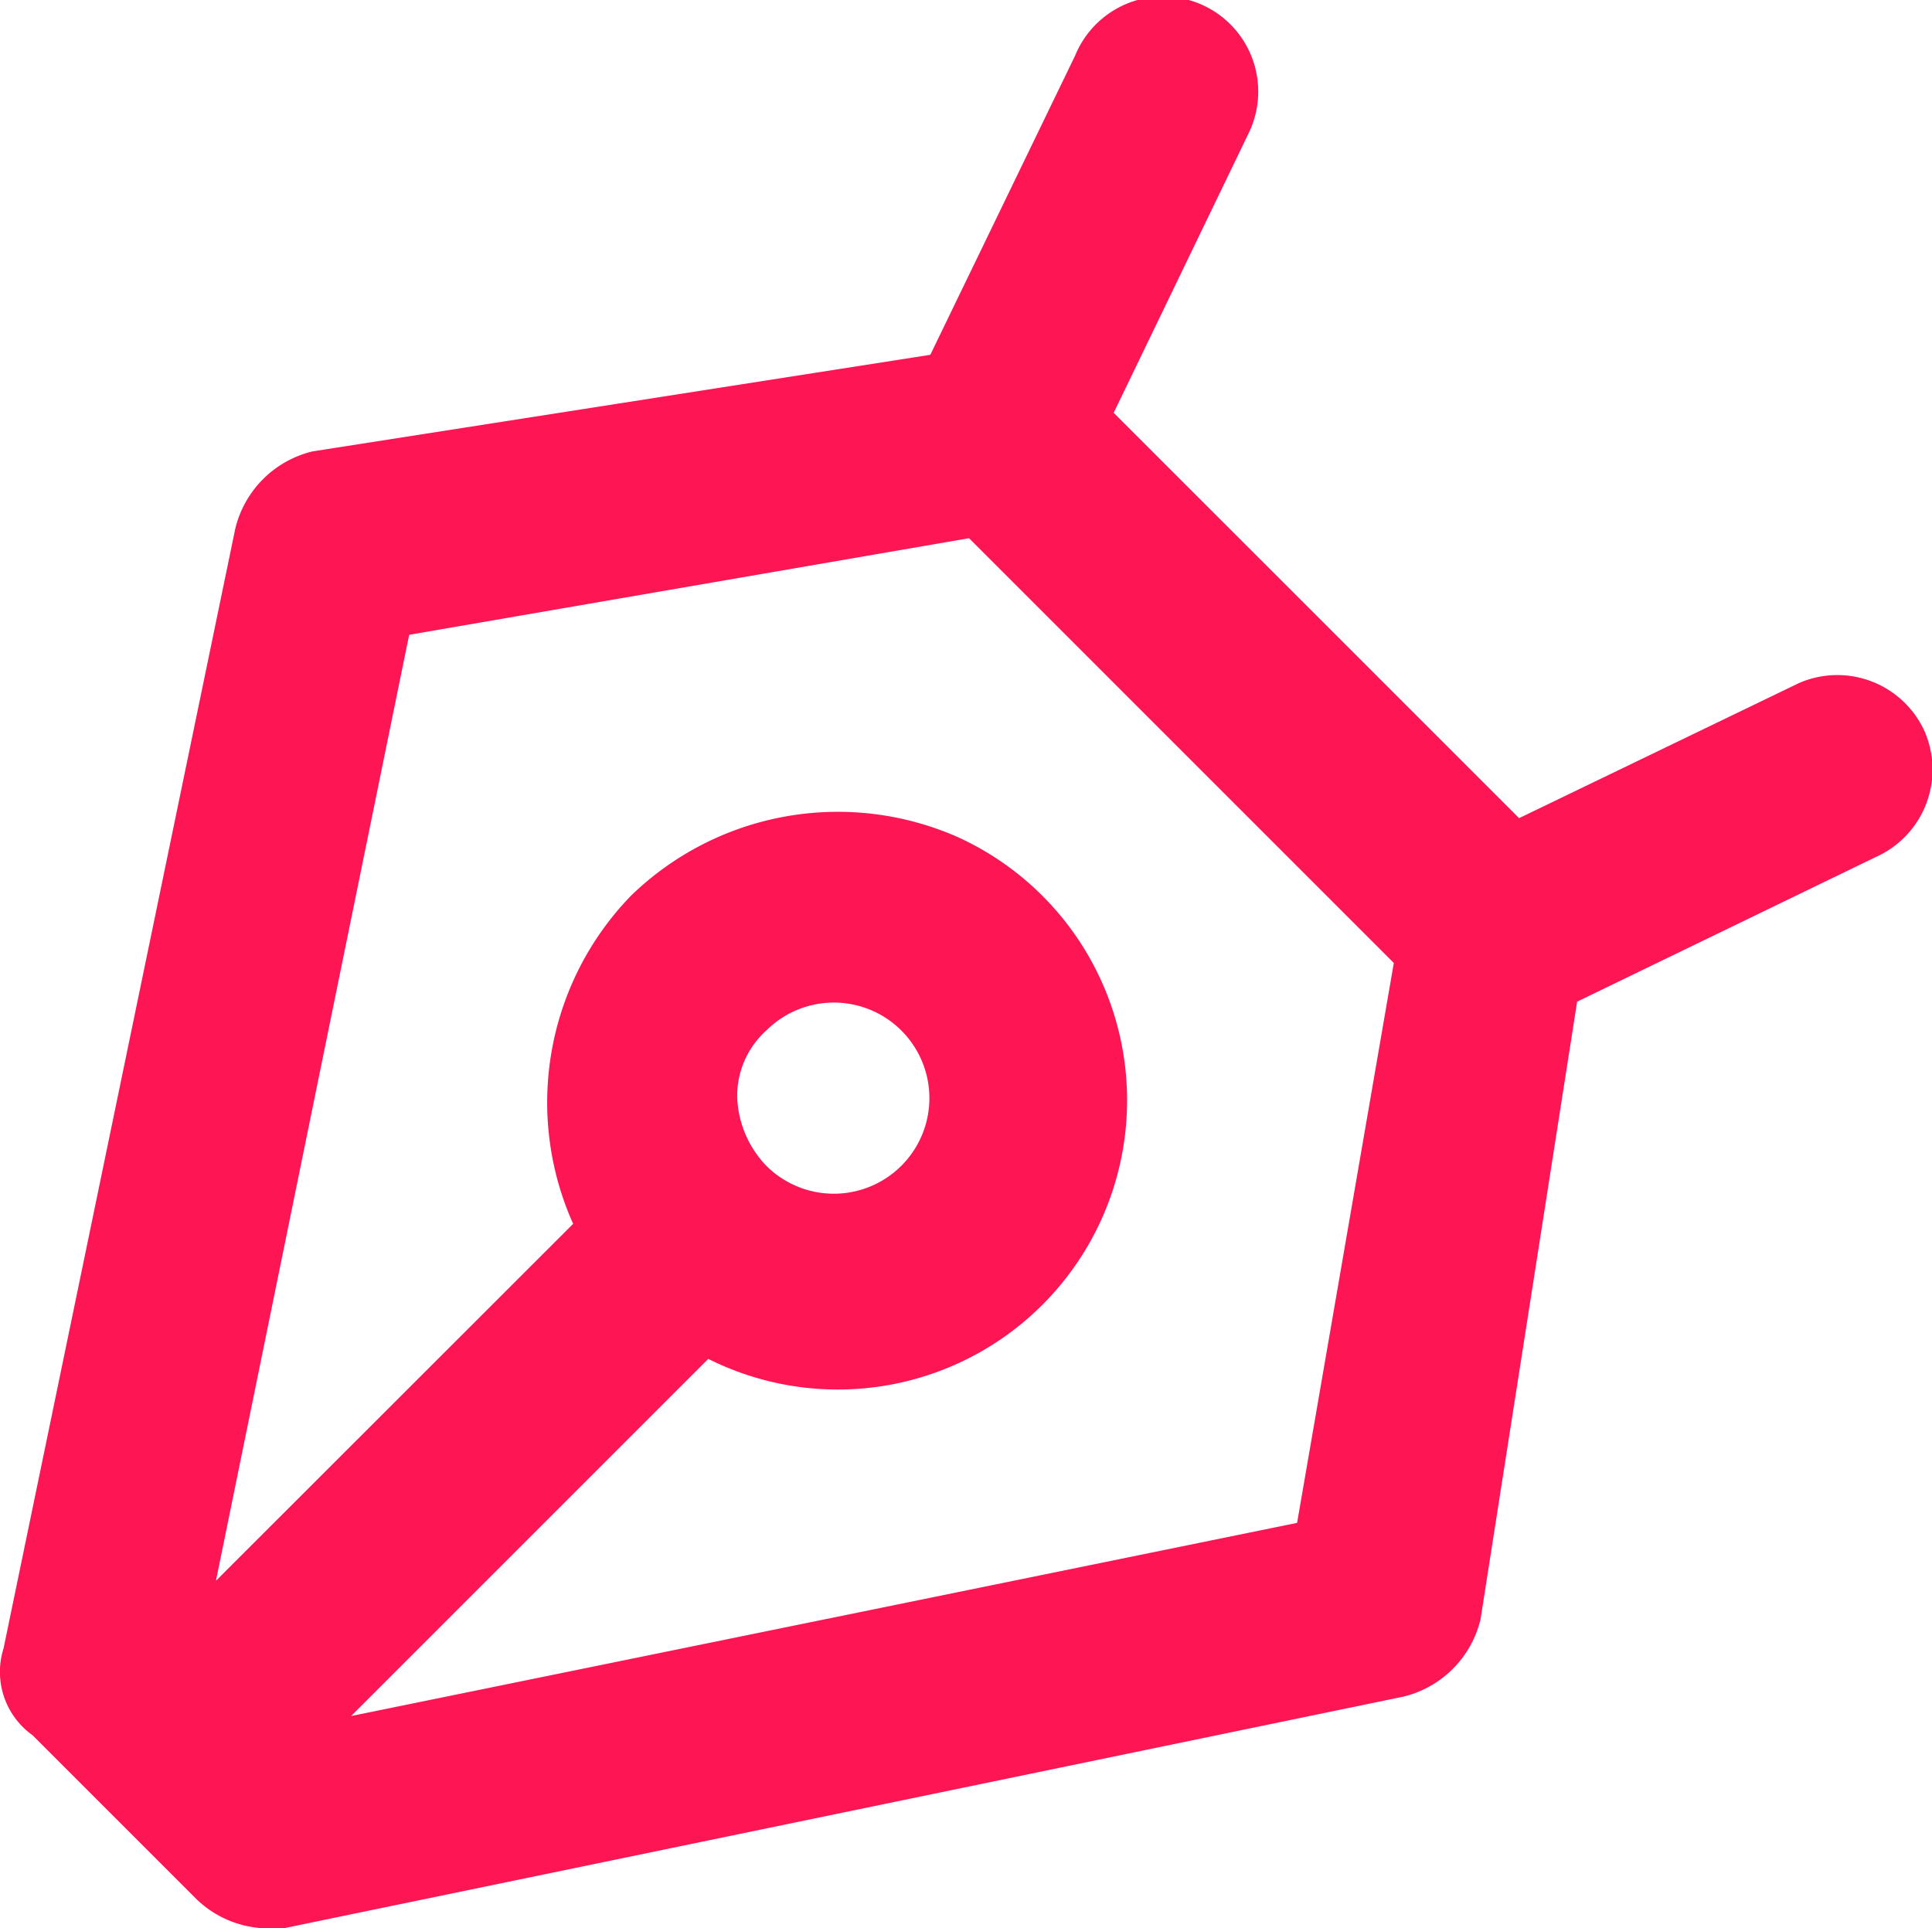<svg xmlns="http://www.w3.org/2000/svg" width="32" height="31.94" viewBox="0 0 32 31.94"><path d="M33.84,14.137a1.587,1.587,0,0,0-2.079-.8h0l-4.637,2.238-3.358-3.358L20.409,8.861l2.238-4.637A1.575,1.575,0,1,0,19.77,2.945L17.372,7.9,7.139,9.5A1.735,1.735,0,0,0,5.86,10.78L2.022,29.327a1.289,1.289,0,0,0,.48,1.439L5.22,33.484a1.727,1.727,0,0,0,1.119.48h.32l18.547-3.837a1.735,1.735,0,0,0,1.279-1.279l1.6-10.233,4.956-2.4A1.587,1.587,0,0,0,33.84,14.137ZM23.447,27.248l-15.669,3.2,5.916-5.916A4.791,4.791,0,1,0,17.851,15.9a4.918,4.918,0,0,0-5.436.959h0a4.918,4.918,0,0,0-.959,5.436L5.54,28.207l3.2-15.669,9.273-1.6,3.518,3.518,3.518,3.518Zm-9.273-7.035a1.452,1.452,0,0,1,.48-1.119h0a1.583,1.583,0,1,1,0,2.238A1.727,1.727,0,0,1,14.174,20.213Z" transform="translate(-1.963 -2.023)" fill="#fe1554"/></svg>